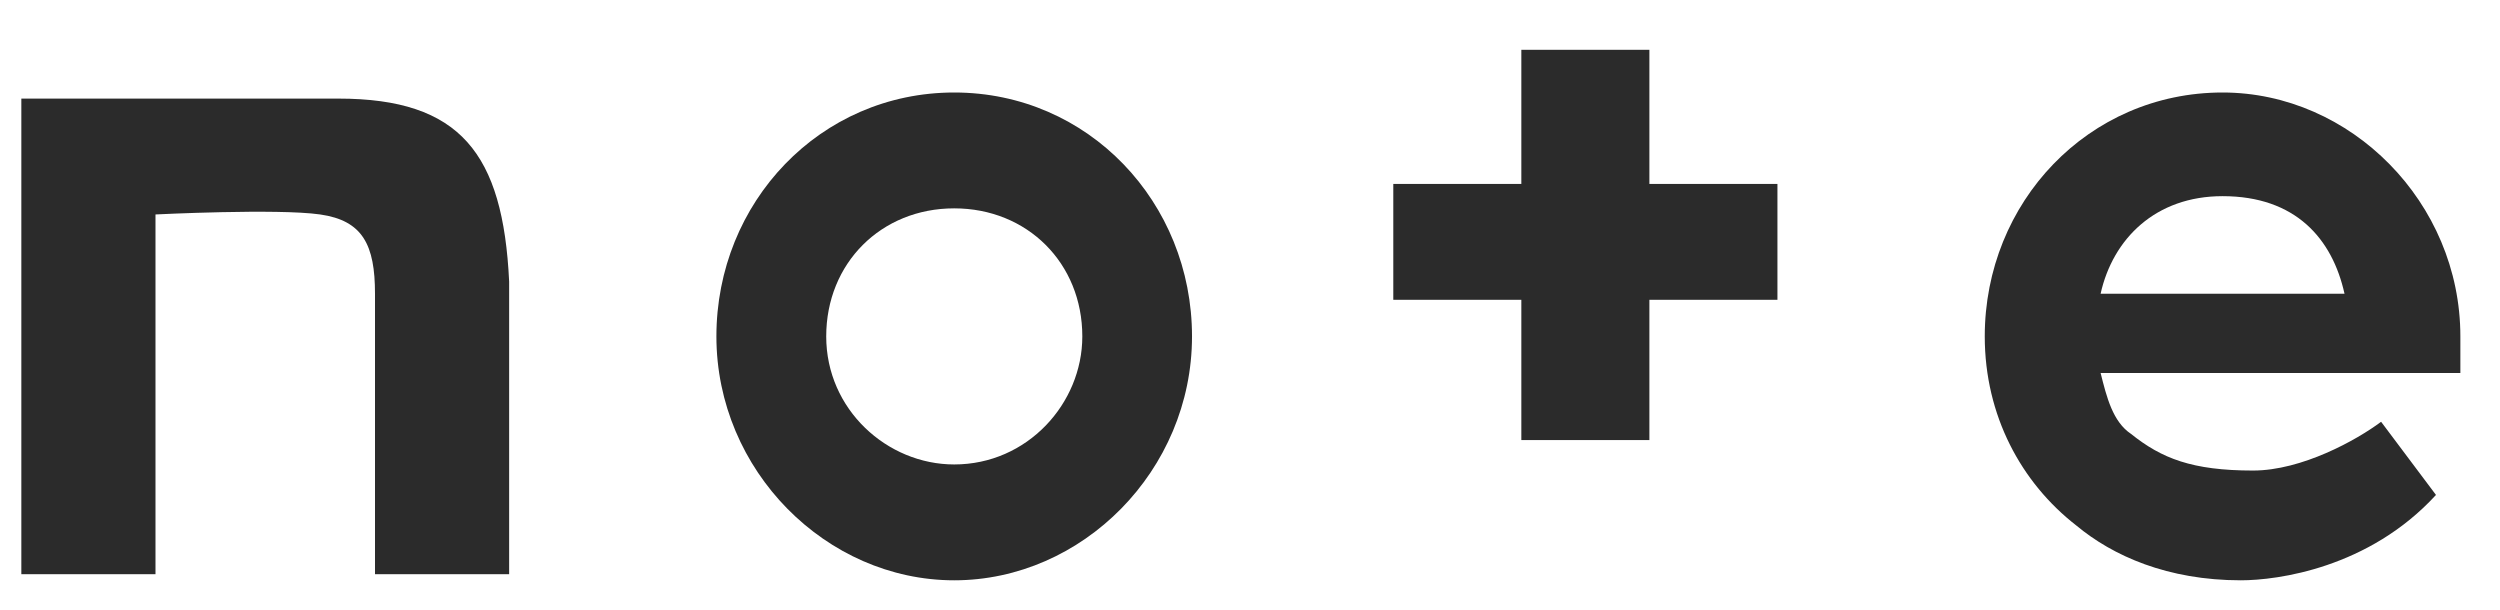 <svg width="41" height="10" viewBox="0 0 41 10" fill="none" xmlns="http://www.w3.org/2000/svg">
<g clip-path="url(#clip0_344_146)">
<path d="M5.55 1.617C4.05 1.617 1.95 1.617 0.35 1.617V9.417H2.55V3.517C2.55 3.517 4.55 3.417 5.25 3.517C5.95 3.617 6.15 4.017 6.15 4.817C6.15 5.817 6.15 6.317 6.15 9.417H8.35C8.35 9.417 8.35 5.917 8.35 4.617C8.25 2.517 7.55 1.617 5.55 1.617Z" fill="#2B2B2B"/>
<path d="M15.649 1.517C13.45 1.517 11.749 3.317 11.749 5.517C11.749 7.717 13.55 9.517 15.649 9.517C17.75 9.517 19.549 7.717 19.549 5.517C19.549 3.317 17.849 1.517 15.649 1.517ZM15.649 7.617C14.55 7.617 13.55 6.717 13.55 5.517C13.55 4.317 14.45 3.417 15.649 3.417C16.849 3.417 17.75 4.317 17.75 5.517C17.75 6.617 16.849 7.617 15.649 7.617Z" fill="#2B2B2B"/>
<path d="M40.35 5.517C40.35 3.317 38.55 1.517 36.45 1.517C34.25 1.517 32.55 3.317 32.55 5.517C32.55 6.817 33.15 7.917 34.05 8.617C34.65 9.117 35.55 9.517 36.75 9.517C37.35 9.517 38.85 9.317 39.95 8.117L39.05 6.917C38.65 7.217 37.75 7.717 36.95 7.717C35.95 7.717 35.45 7.517 34.95 7.117C34.65 6.917 34.55 6.517 34.45 6.117H40.35C40.35 5.917 40.35 5.717 40.35 5.517ZM34.45 4.817C34.65 3.917 35.35 3.217 36.45 3.217C37.65 3.217 38.25 3.917 38.45 4.817H34.45Z" fill="#2B2B2B"/>
<path d="M27.05 0.817H24.95V3.017H22.85V4.917H24.95V7.217H27.05V4.917H29.15V3.017H27.05V0.817Z" fill="#2B2B2B"/>
</g>
<defs>
<clipPath id="clip0_344_146">
<rect width="40" height="8.7" fill="white" transform="translate(0.35 0.817)"/>
</clipPath>
</defs>
</svg>
